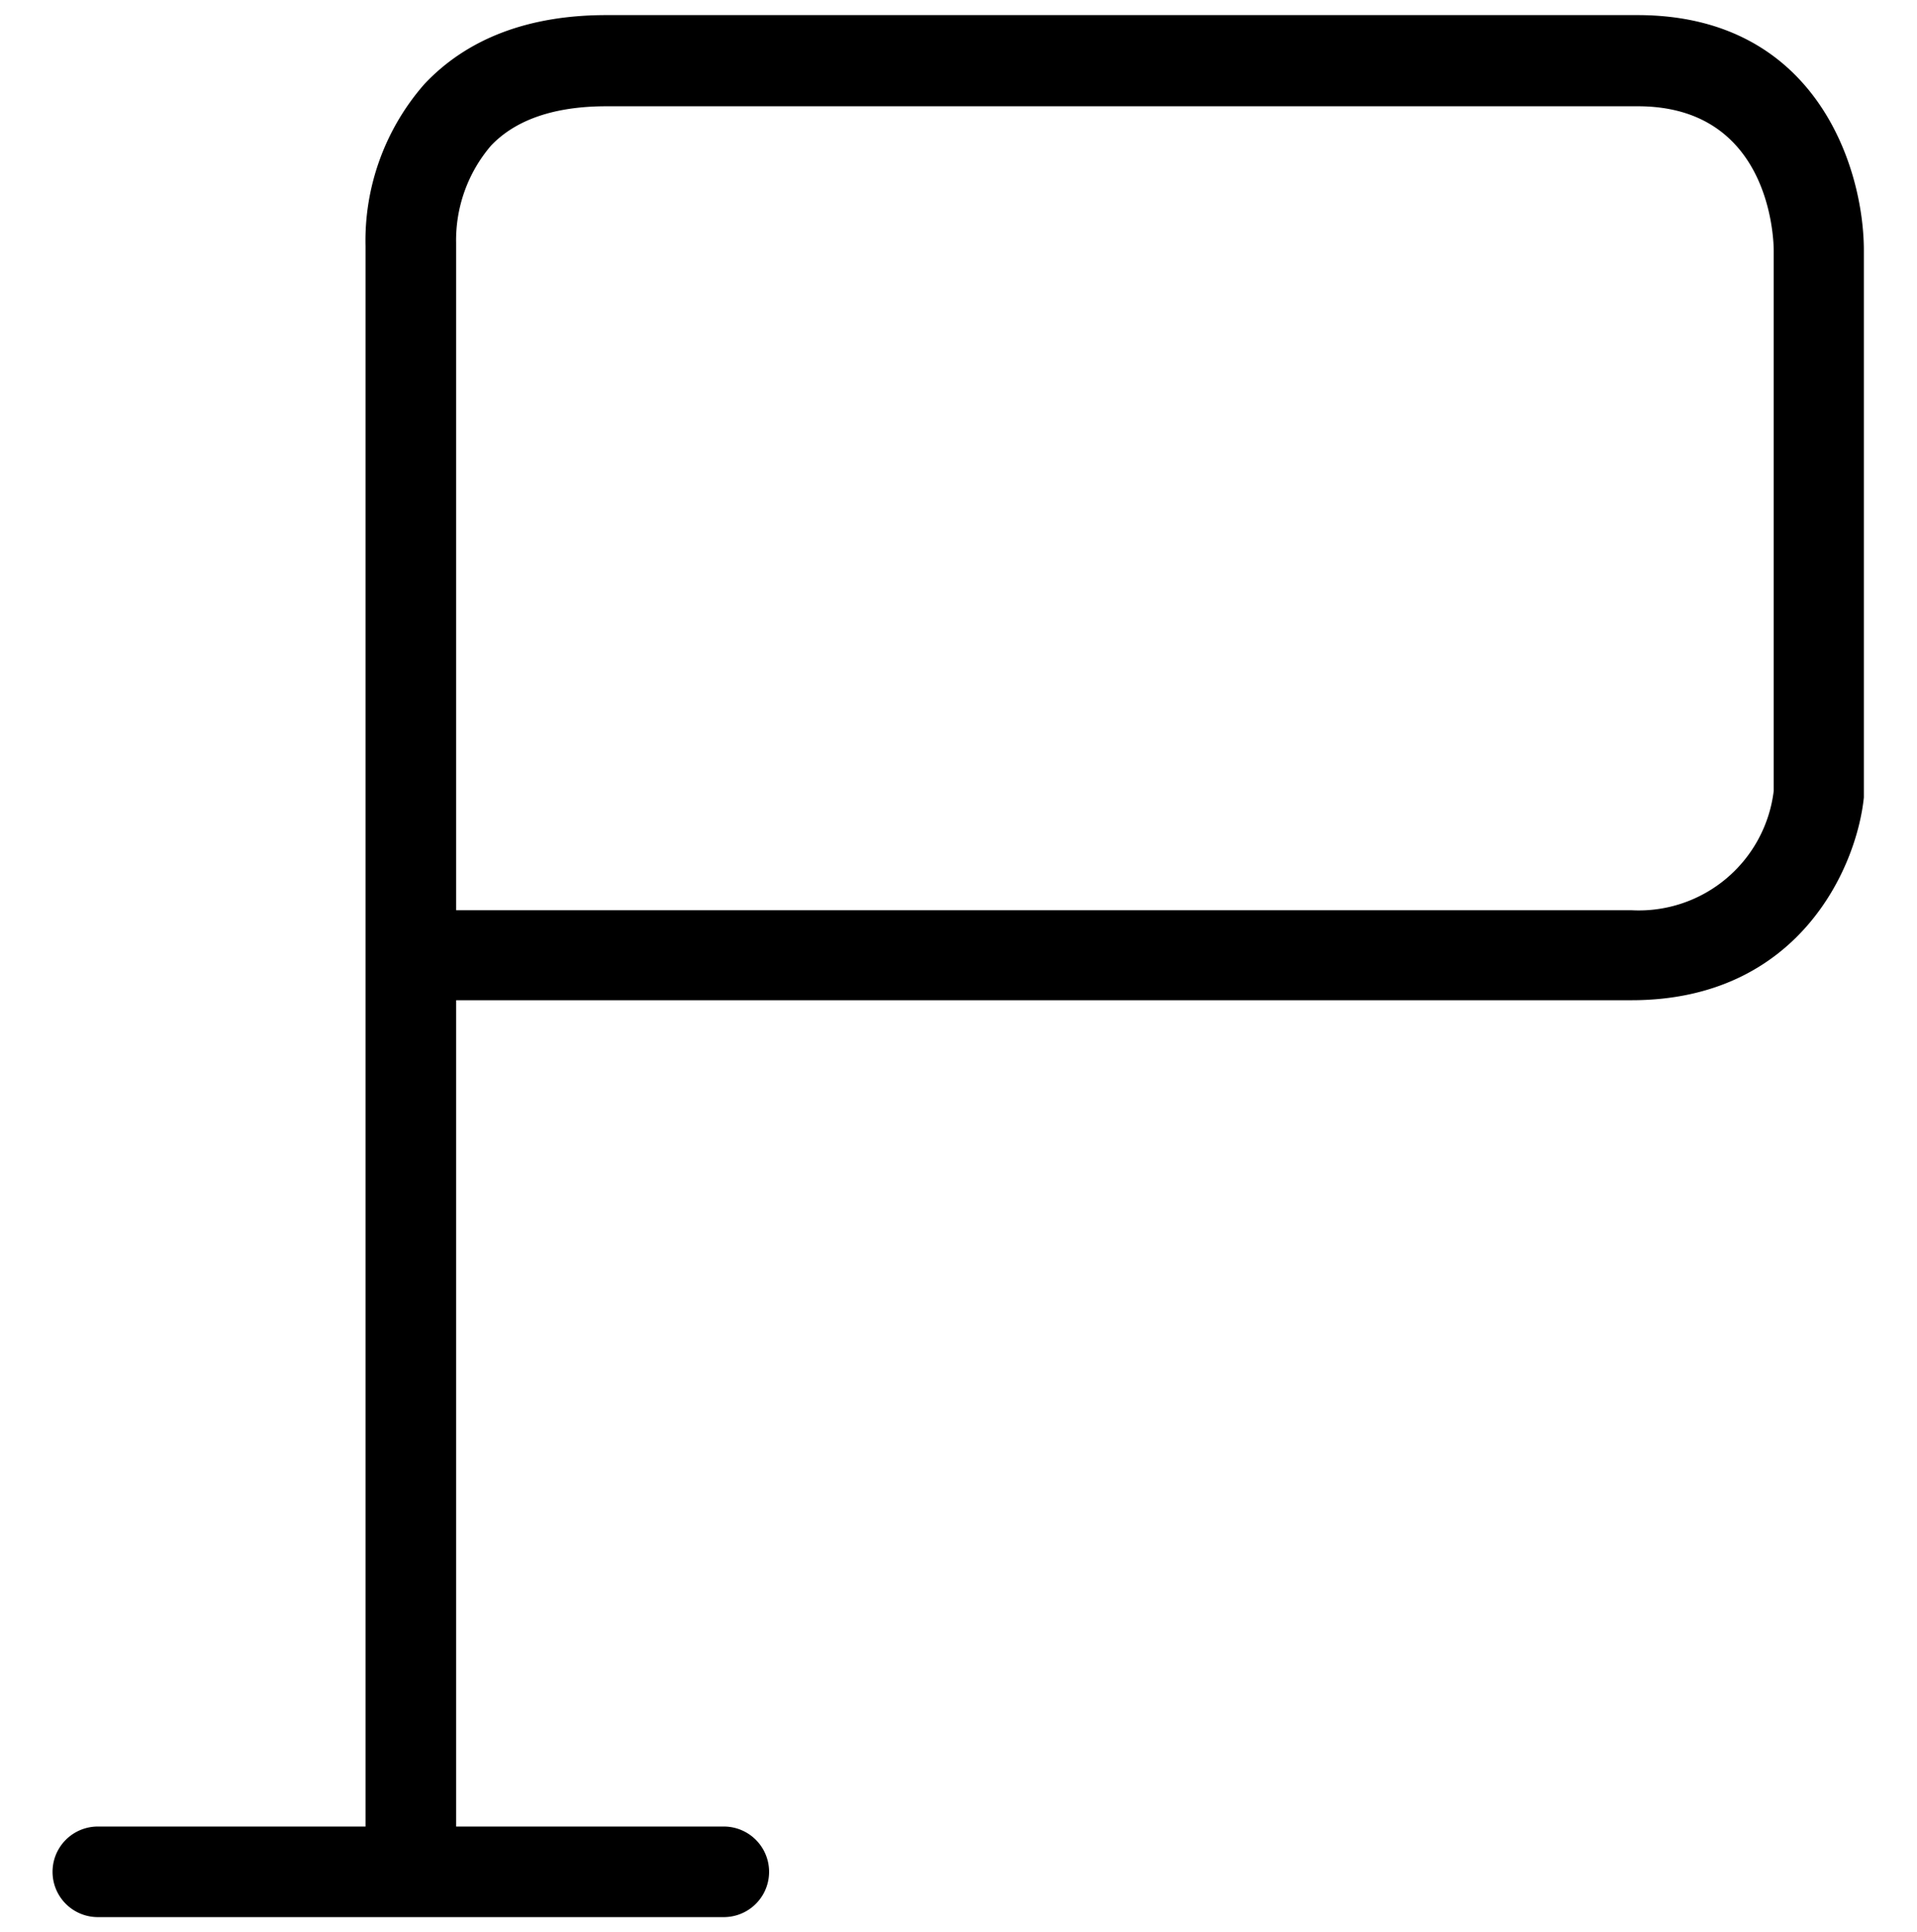 <svg xmlns="http://www.w3.org/2000/svg" viewBox="0 0 126.97 128"><title>startpoint</title><g id="startpoint"><path d="M30.21,124h-6V16.31a15.74,15.74,0,0,1,3.9-10.74C30.94,2.56,35,1,40.16,1h68.29c11.89,0,15,10.19,15,15.58V52.83c-.48,4.65-4.32,13.43-15.39,13.43H30.21Zm0-63.7h77.87a9,9,0,0,0,9.4-7.91V16.62c0-1-.34-9.58-9-9.58H40.16c-3.42,0-6,.88-7.64,2.61a9.64,9.64,0,0,0-2.31,6.44V60.26Zm90.27-7.73h0Z"/><path d="M47.94,127H6.48a3,3,0,0,1,0-6H47.94a3,3,0,0,1,0,6Z"/></g></svg>